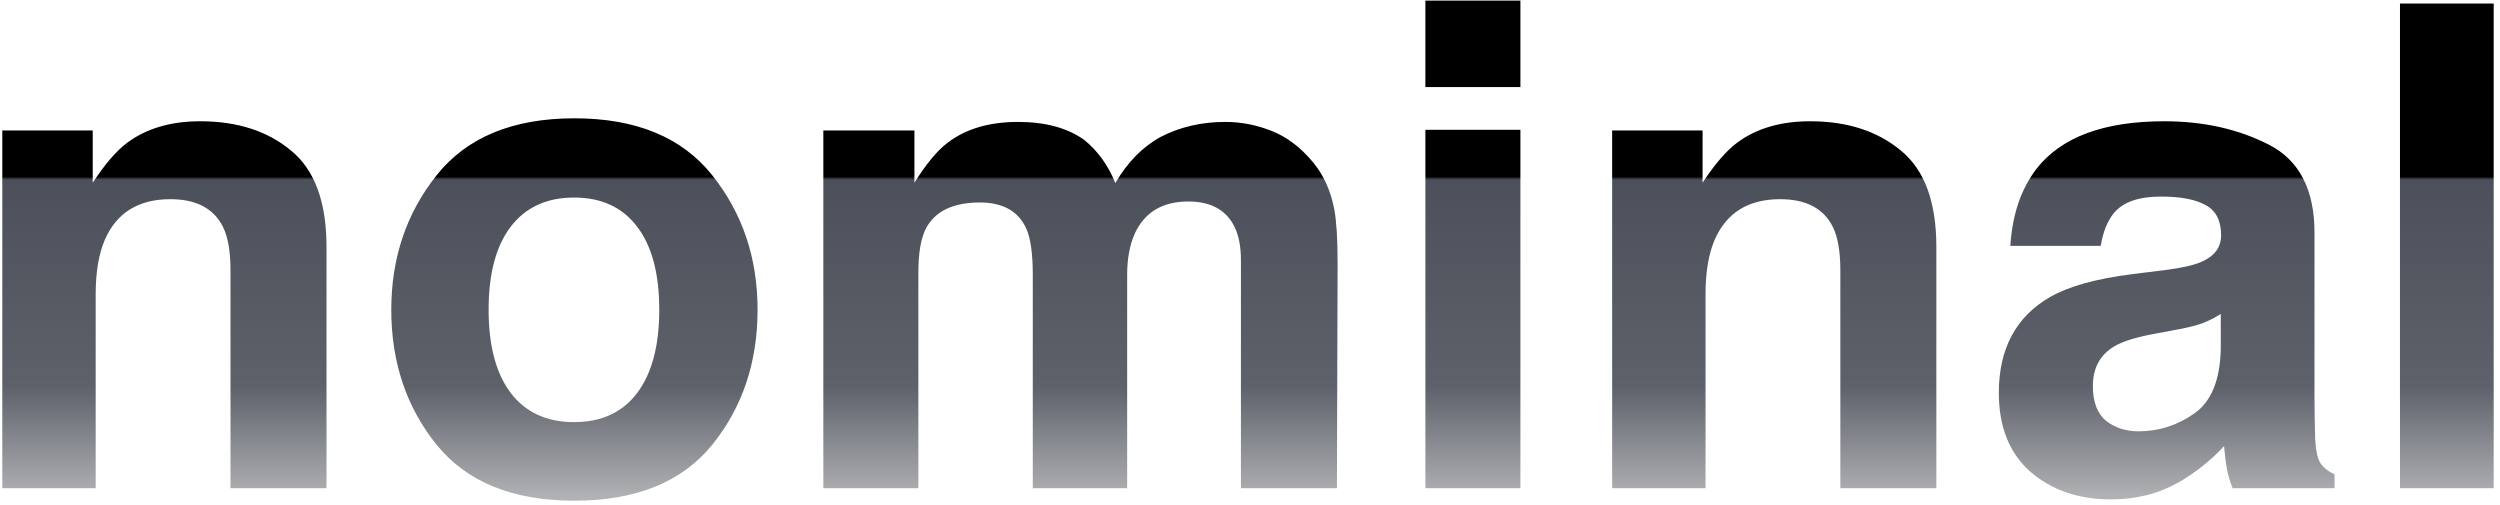 <svg width="297" height="60" viewBox="0 0 297 60" fill="none" xmlns="http://www.w3.org/2000/svg">
<path d="M23.789 14.406C28.19 14.406 31.784 15.565 34.57 17.883C37.383 20.174 38.789 23.99 38.789 29.328V58H27.383V32.102C27.383 29.862 27.083 28.143 26.484 26.945C25.391 24.758 23.307 23.664 20.234 23.664C16.458 23.664 13.867 25.266 12.461 28.469C11.732 30.162 11.367 32.323 11.367 34.953V58H0.273V15.5H11.016V21.711C12.448 19.523 13.802 17.948 15.078 16.984C17.37 15.266 20.273 14.406 23.789 14.406ZM68.203 50.148C71.458 50.148 73.958 48.99 75.703 46.672C77.448 44.354 78.32 41.06 78.32 36.789C78.32 32.518 77.448 29.237 75.703 26.945C73.958 24.628 71.458 23.469 68.203 23.469C64.948 23.469 62.435 24.628 60.664 26.945C58.919 29.237 58.047 32.518 58.047 36.789C58.047 41.06 58.919 44.354 60.664 46.672C62.435 48.99 64.948 50.148 68.203 50.148ZM90 36.789C90 43.039 88.203 48.391 84.609 52.844C81.016 57.271 75.56 59.484 68.242 59.484C60.925 59.484 55.469 57.271 51.875 52.844C48.281 48.391 46.484 43.039 46.484 36.789C46.484 30.643 48.281 25.318 51.875 20.812C55.469 16.307 60.925 14.055 68.242 14.055C75.56 14.055 81.016 16.307 84.609 20.812C88.203 25.318 90 30.643 90 36.789ZM145.586 14.484C147.461 14.484 149.31 14.849 151.133 15.578C152.956 16.307 154.609 17.583 156.094 19.406C157.292 20.891 158.099 22.713 158.516 24.875C158.776 26.307 158.906 28.404 158.906 31.164L158.828 58H147.422V30.891C147.422 29.276 147.161 27.948 146.641 26.906C145.651 24.927 143.828 23.938 141.172 23.938C138.099 23.938 135.977 25.213 134.805 27.766C134.206 29.12 133.906 30.747 133.906 32.648V58H122.695V32.648C122.695 30.122 122.435 28.287 121.914 27.141C120.977 25.083 119.141 24.055 116.406 24.055C113.229 24.055 111.094 25.083 110 27.141C109.401 28.312 109.102 30.057 109.102 32.375V58H97.812V15.5H108.633V21.711C110.013 19.497 111.315 17.922 112.539 16.984C114.701 15.318 117.5 14.484 120.938 14.484C124.193 14.484 126.823 15.2 128.828 16.633C130.443 17.961 131.667 19.667 132.5 21.75C133.958 19.25 135.768 17.414 137.93 16.242C140.221 15.07 142.773 14.484 145.586 14.484ZM180.625 10.344H169.336V0.07H180.625V10.344ZM169.336 15.422H180.625V58H169.336V15.422ZM215.039 14.406C219.44 14.406 223.034 15.565 225.82 17.883C228.633 20.174 230.039 23.99 230.039 29.328V58H218.633V32.102C218.633 29.862 218.333 28.143 217.734 26.945C216.641 24.758 214.557 23.664 211.484 23.664C207.708 23.664 205.117 25.266 203.711 28.469C202.982 30.162 202.617 32.323 202.617 34.953V58H191.523V15.5H202.266V21.711C203.698 19.523 205.052 17.948 206.328 16.984C208.62 15.266 211.523 14.406 215.039 14.406ZM263.828 37.297C263.125 37.74 262.409 38.104 261.68 38.391C260.977 38.651 260 38.898 258.75 39.133L256.25 39.602C253.906 40.018 252.227 40.526 251.211 41.125C249.492 42.141 248.633 43.716 248.633 45.852C248.633 47.753 249.154 49.133 250.195 49.992C251.263 50.825 252.552 51.242 254.062 51.242C256.458 51.242 258.659 50.539 260.664 49.133C262.695 47.727 263.75 45.161 263.828 41.438V37.297ZM257.07 32.102C259.128 31.841 260.599 31.516 261.484 31.125C263.073 30.448 263.867 29.393 263.867 27.961C263.867 26.216 263.255 25.018 262.031 24.367C260.833 23.69 259.062 23.352 256.719 23.352C254.089 23.352 252.227 24.003 251.133 25.305C250.352 26.268 249.831 27.57 249.57 29.211H238.828C239.062 25.487 240.104 22.427 241.953 20.031C244.896 16.281 249.948 14.406 257.109 14.406C261.771 14.406 265.911 15.331 269.531 17.18C273.151 19.029 274.961 22.518 274.961 27.648V47.18C274.961 48.534 274.987 50.175 275.039 52.102C275.117 53.56 275.339 54.55 275.703 55.07C276.068 55.591 276.615 56.021 277.344 56.359V58H265.234C264.896 57.141 264.661 56.333 264.531 55.578C264.401 54.823 264.297 53.964 264.219 53C262.682 54.667 260.911 56.086 258.906 57.258C256.51 58.638 253.802 59.328 250.781 59.328C246.927 59.328 243.737 58.234 241.211 56.047C238.711 53.833 237.461 50.708 237.461 46.672C237.461 41.438 239.479 37.648 243.516 35.305C245.729 34.029 248.984 33.117 253.281 32.57L257.07 32.102ZM296.25 58H285.117V0.422H296.25V58Z" fill="url(#paint0_linear_357_2)"/>
<defs>
<linearGradient id="paint0_linear_357_2" x1="148.5" y1="-16" x2="148.5" y2="76" gradientUnits="userSpaceOnUse">
<stop offset="0.402"/>
<stop offset="0.406" stop-color="#4B505A"/>
<stop offset="0.672" stop-color="#5D616A"/>
<stop offset="0.885" stop-color="#D8D8D8"/>
<stop offset="1" stop-color="#D1E1F6" stop-opacity="0"/>
</linearGradient>
</defs>
</svg>
